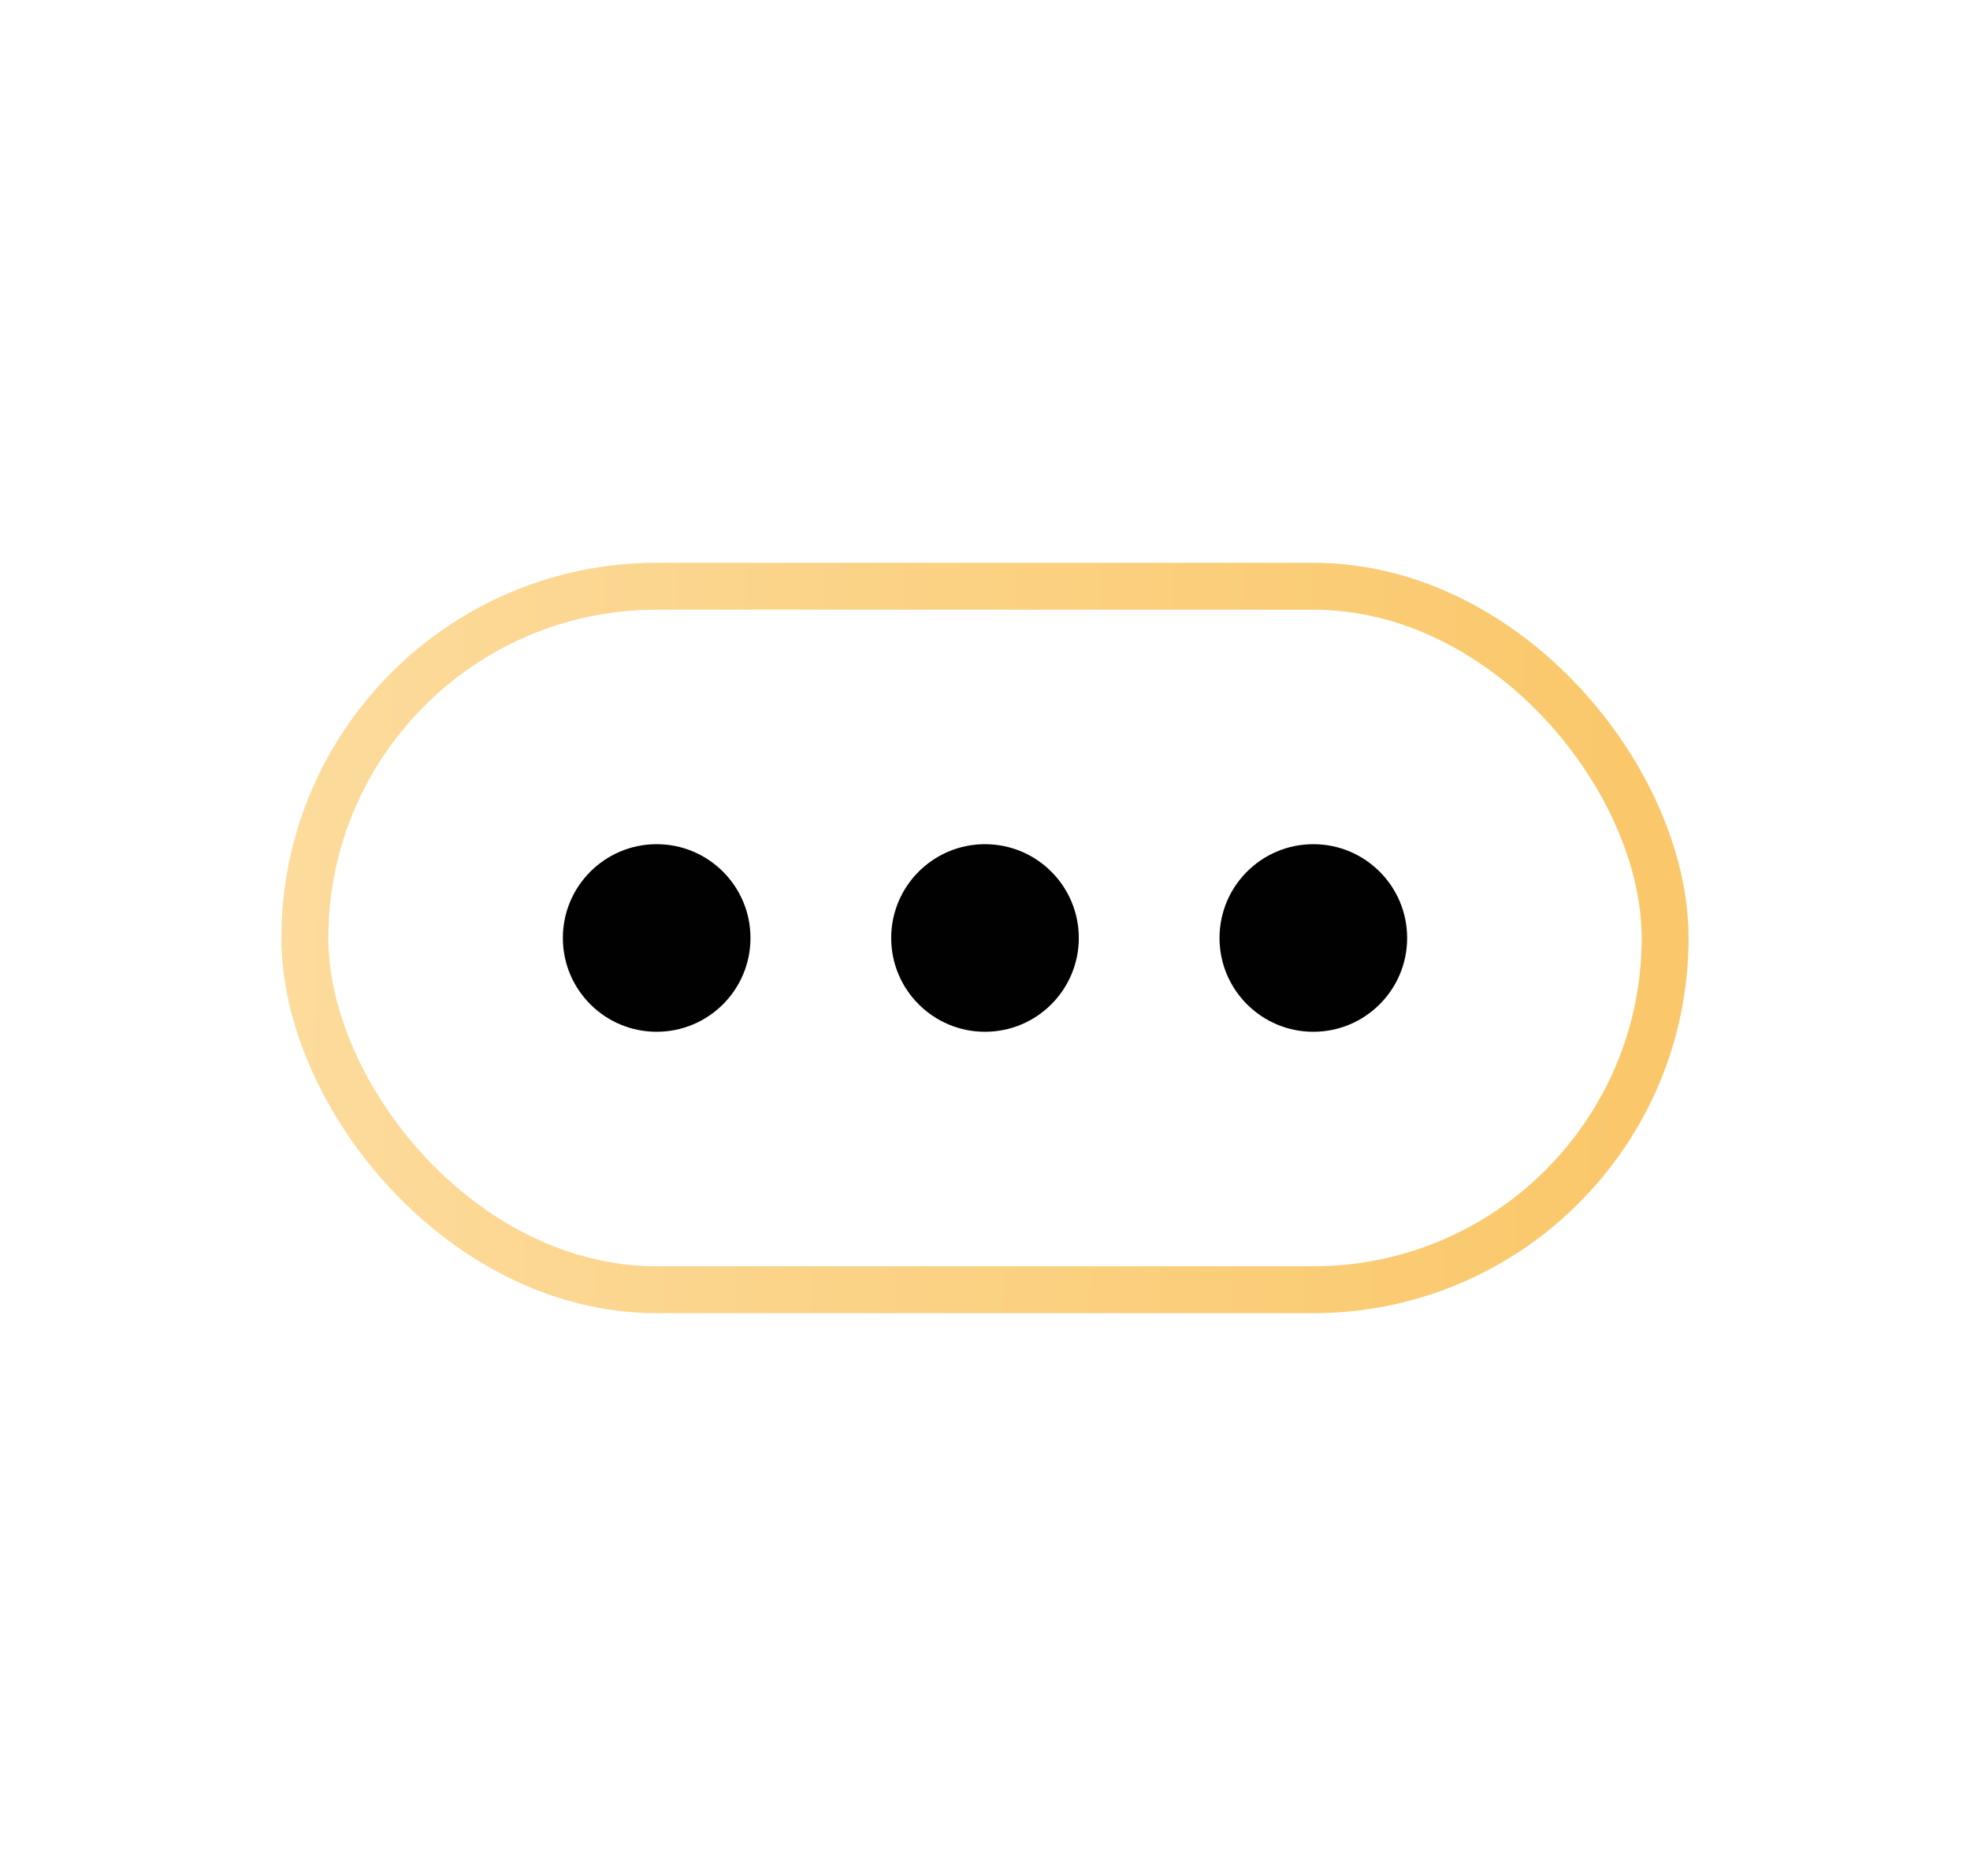 <svg width="42" height="40" viewBox="0 0 42 40" fill="none" xmlns="http://www.w3.org/2000/svg">
<rect x="6.5" y="12.5" width="29" height="15" rx="7.5" stroke="url(#paint0_linear_400_2857)"/>
<circle cx="14" cy="20" r="2" fill="#010101"/>
<circle cx="21" cy="20" r="2" fill="#010101"/>
<circle cx="28" cy="20" r="2" fill="#010101"/>
<defs>
<linearGradient id="paint0_linear_400_2857" x1="34.653" y1="21.623" x2="5.982" y2="21.19" gradientUnits="userSpaceOnUse">
<stop stop-color="#FAC86B"/>
<stop offset="1" stop-color="#FCDB9C"/>
</linearGradient>
</defs>
</svg>
